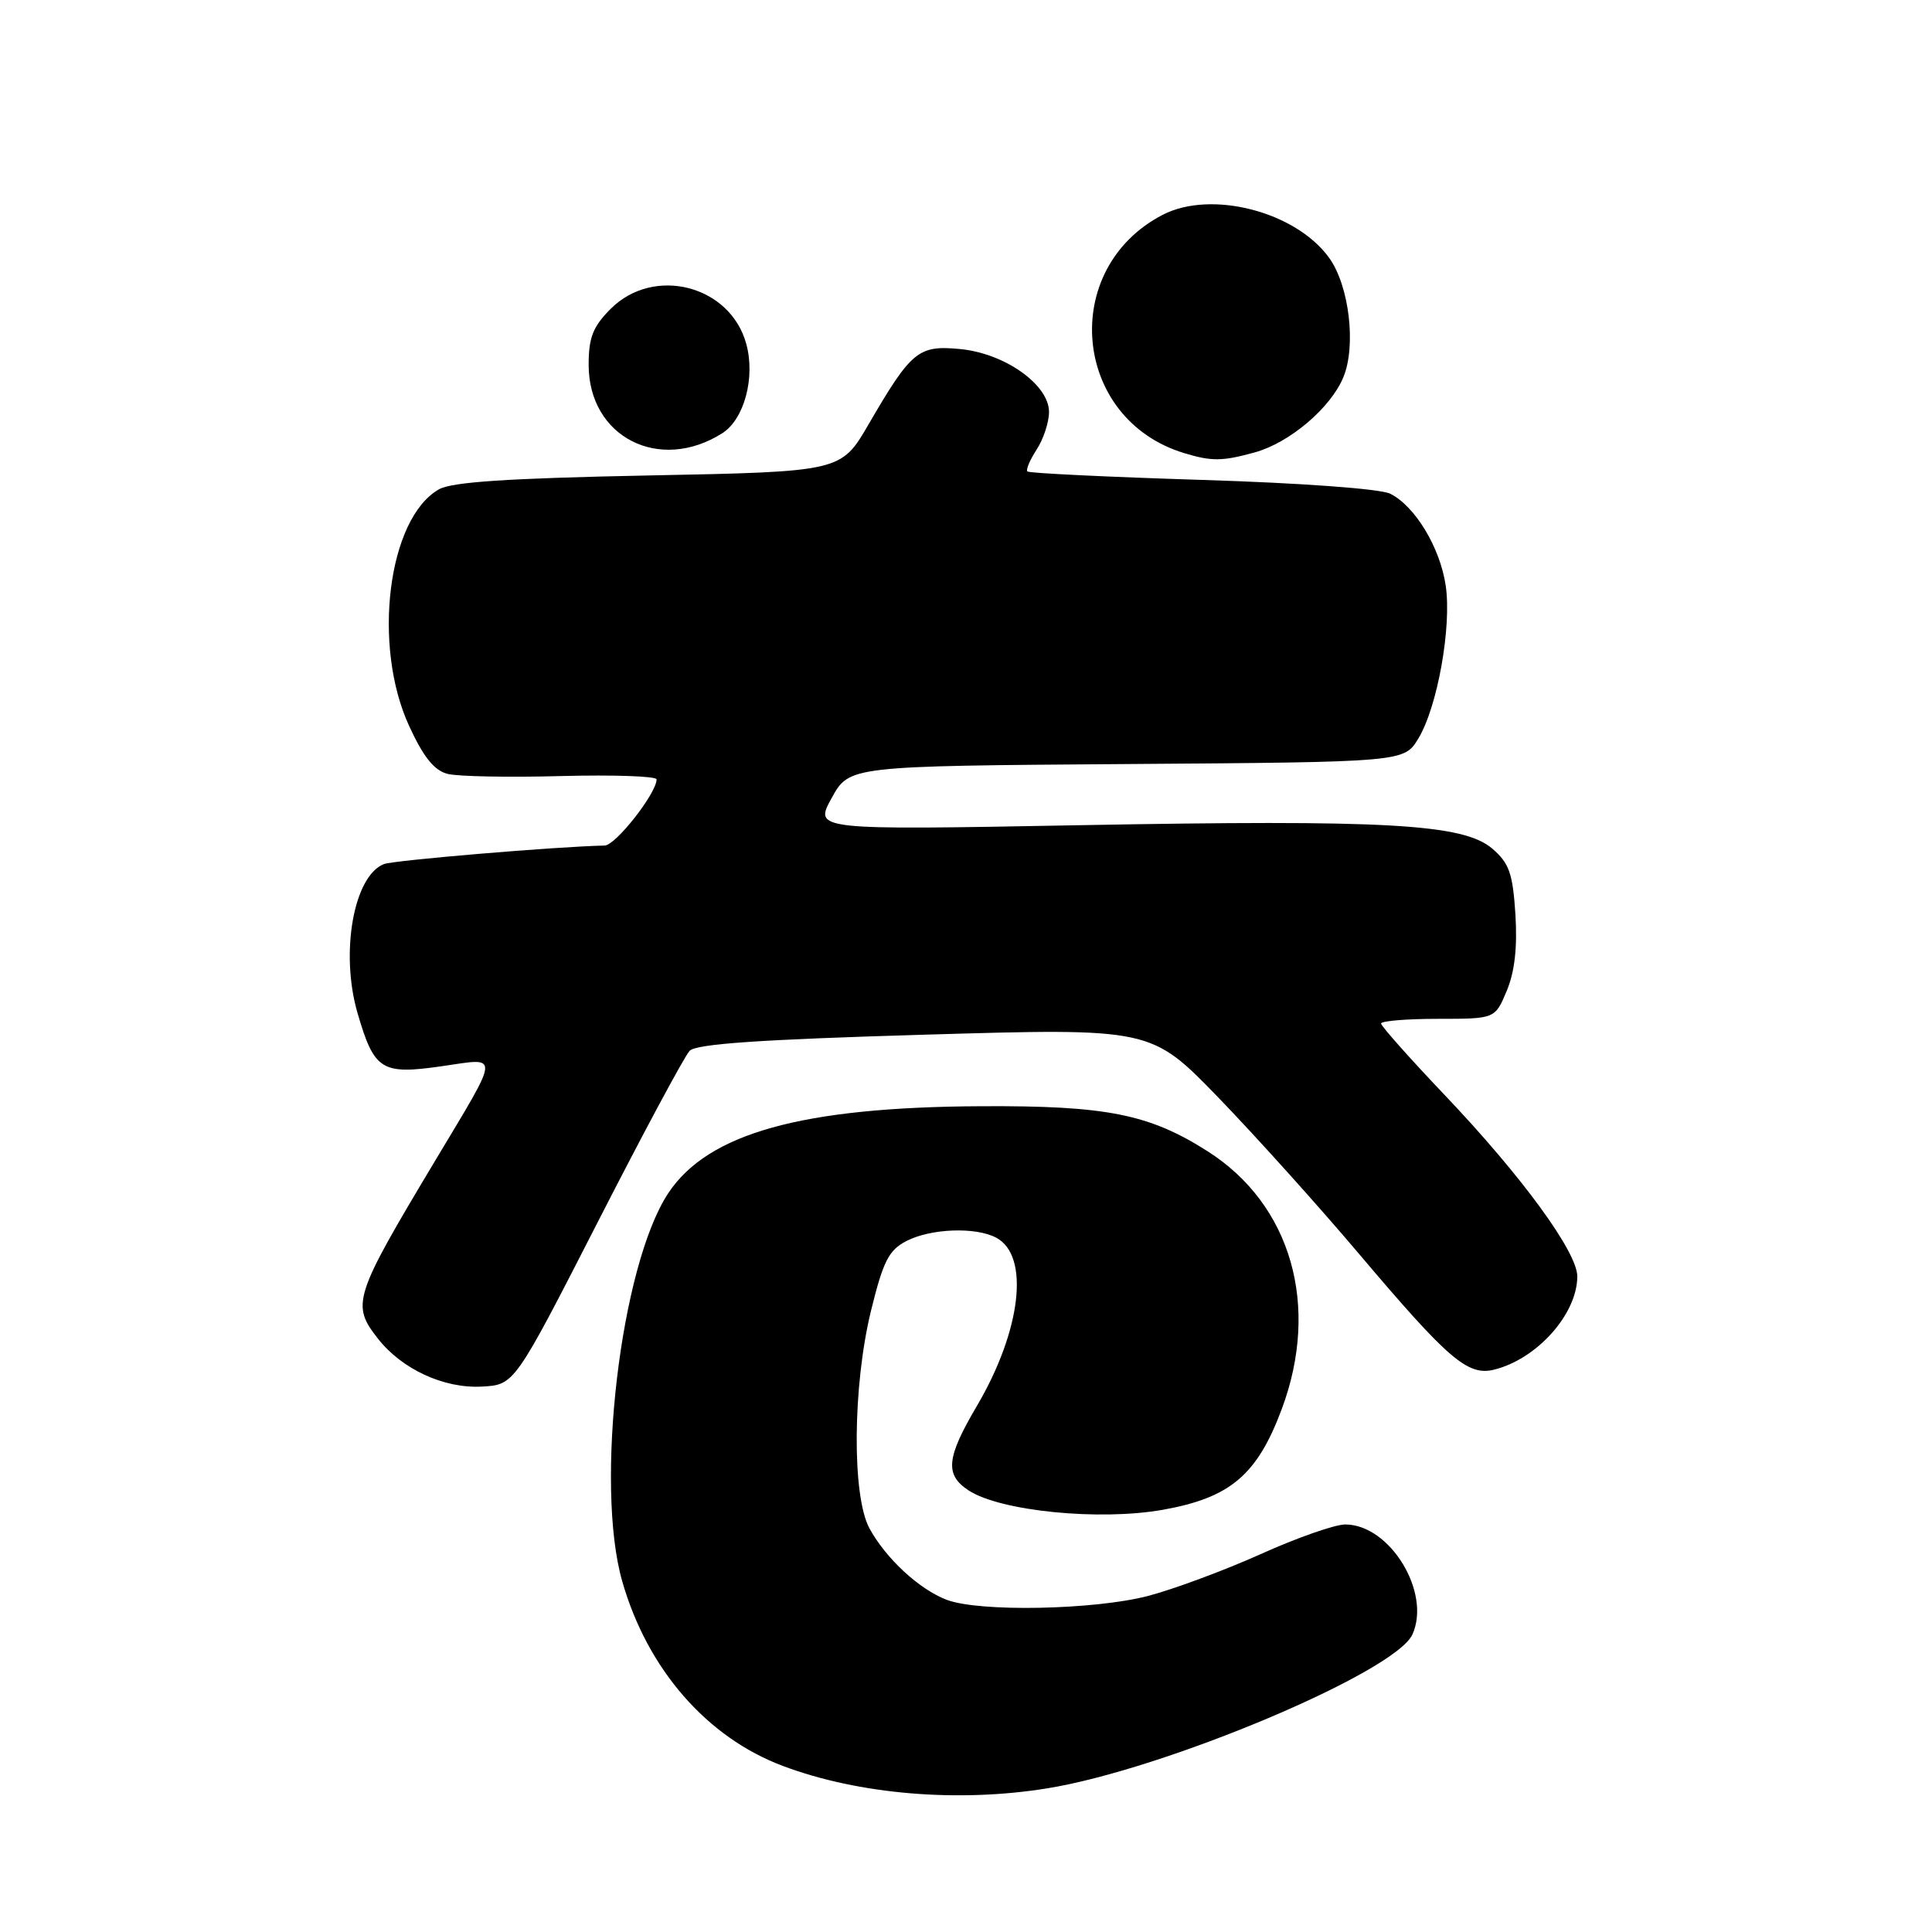 <?xml version="1.0" encoding="UTF-8" standalone="no"?>
<!DOCTYPE svg PUBLIC "-//W3C//DTD SVG 1.1//EN" "http://www.w3.org/Graphics/SVG/1.1/DTD/svg11.dtd" >
<svg xmlns="http://www.w3.org/2000/svg" xmlns:xlink="http://www.w3.org/1999/xlink" version="1.1" viewBox="0 0 256 256">
 <g >
 <path fill="currentColor"
d=" M 138.79 236.96 C 154.36 234.44 184.87 221.58 187.15 216.58 C 189.68 211.02 184.17 202.00 178.25 202.00 C 176.88 202.00 171.83 203.77 167.02 205.94 C 162.21 208.10 155.49 210.59 152.09 211.48 C 144.93 213.33 129.78 213.62 125.46 211.99 C 121.81 210.61 117.36 206.49 115.20 202.50 C 112.87 198.19 112.98 183.64 115.41 173.69 C 117.03 167.10 117.76 165.66 120.11 164.44 C 123.35 162.77 129.30 162.55 132.02 164.01 C 136.48 166.40 135.33 176.29 129.43 186.32 C 125.39 193.18 125.17 195.41 128.35 197.49 C 132.54 200.24 145.71 201.55 154.10 200.05 C 163.02 198.46 166.58 195.44 169.84 186.71 C 174.95 173.01 171.09 159.59 160.00 152.54 C 152.27 147.62 146.60 146.49 130.00 146.58 C 106.27 146.69 93.81 150.16 88.55 158.10 C 82.23 167.66 78.78 196.77 82.46 209.57 C 85.80 221.20 93.68 230.24 103.77 234.01 C 113.82 237.78 126.96 238.88 138.79 236.96 Z  M 79.17 162.00 C 85.21 150.18 90.71 139.93 91.38 139.24 C 92.26 138.32 100.72 137.74 122.55 137.10 C 152.50 136.22 152.50 136.22 161.37 145.36 C 166.24 150.39 174.67 159.75 180.09 166.16 C 191.93 180.15 194.48 182.34 197.96 181.49 C 203.66 180.09 208.99 174.12 209.00 169.13 C 209.00 165.90 201.63 155.82 191.44 145.11 C 186.80 140.23 183.00 135.96 183.00 135.62 C 183.00 135.28 186.40 135.00 190.55 135.00 C 198.10 135.00 198.10 135.00 199.65 131.29 C 200.71 128.77 201.07 125.51 200.80 121.15 C 200.45 115.73 199.98 114.38 197.75 112.46 C 193.91 109.16 183.77 108.59 142.68 109.35 C 107.86 109.99 107.86 109.99 110.20 105.74 C 112.54 101.50 112.54 101.50 149.29 101.24 C 186.04 100.98 186.04 100.98 187.93 97.87 C 190.47 93.70 192.38 83.02 191.56 77.57 C 190.81 72.53 187.49 67.05 184.21 65.42 C 182.91 64.77 172.43 64.00 159.26 63.59 C 146.77 63.20 136.36 62.70 136.14 62.47 C 135.91 62.25 136.47 60.94 137.36 59.57 C 138.26 58.19 139.00 55.95 139.00 54.59 C 139.00 50.97 133.13 46.81 127.21 46.25 C 121.69 45.72 120.76 46.48 115.10 56.21 C 111.45 62.50 111.45 62.50 85.98 63.00 C 67.34 63.37 59.87 63.86 58.16 64.84 C 51.40 68.68 49.29 85.53 54.22 96.21 C 56.12 100.34 57.54 102.10 59.33 102.55 C 60.69 102.89 67.47 103.02 74.40 102.83 C 81.33 102.65 87.00 102.85 87.00 103.27 C 87.00 105.11 81.59 112.00 80.12 112.04 C 73.78 112.17 52.19 113.99 50.89 114.49 C 46.87 116.03 45.05 126.23 47.37 134.22 C 49.59 141.83 50.54 142.43 58.53 141.28 C 66.32 140.16 66.39 139.22 57.60 153.90 C 46.84 171.86 46.52 172.85 50.09 177.39 C 53.27 181.44 58.83 184.00 63.84 183.73 C 68.17 183.50 68.17 183.50 79.17 162.00 Z  M 166.28 59.94 C 170.89 58.66 176.32 54.05 178.00 49.99 C 179.72 45.85 178.79 37.92 176.15 34.21 C 171.76 28.05 160.53 25.13 154.07 28.46 C 140.30 35.59 142.09 55.55 156.91 60.04 C 160.56 61.15 161.98 61.13 166.28 59.94 Z  M 95.70 57.41 C 98.62 55.56 100.11 50.00 98.88 45.55 C 96.75 37.80 86.64 35.20 80.92 40.92 C 78.56 43.29 78.00 44.71 78.00 48.35 C 78.00 57.90 87.35 62.69 95.70 57.41 Z "/>
</g>
</svg>